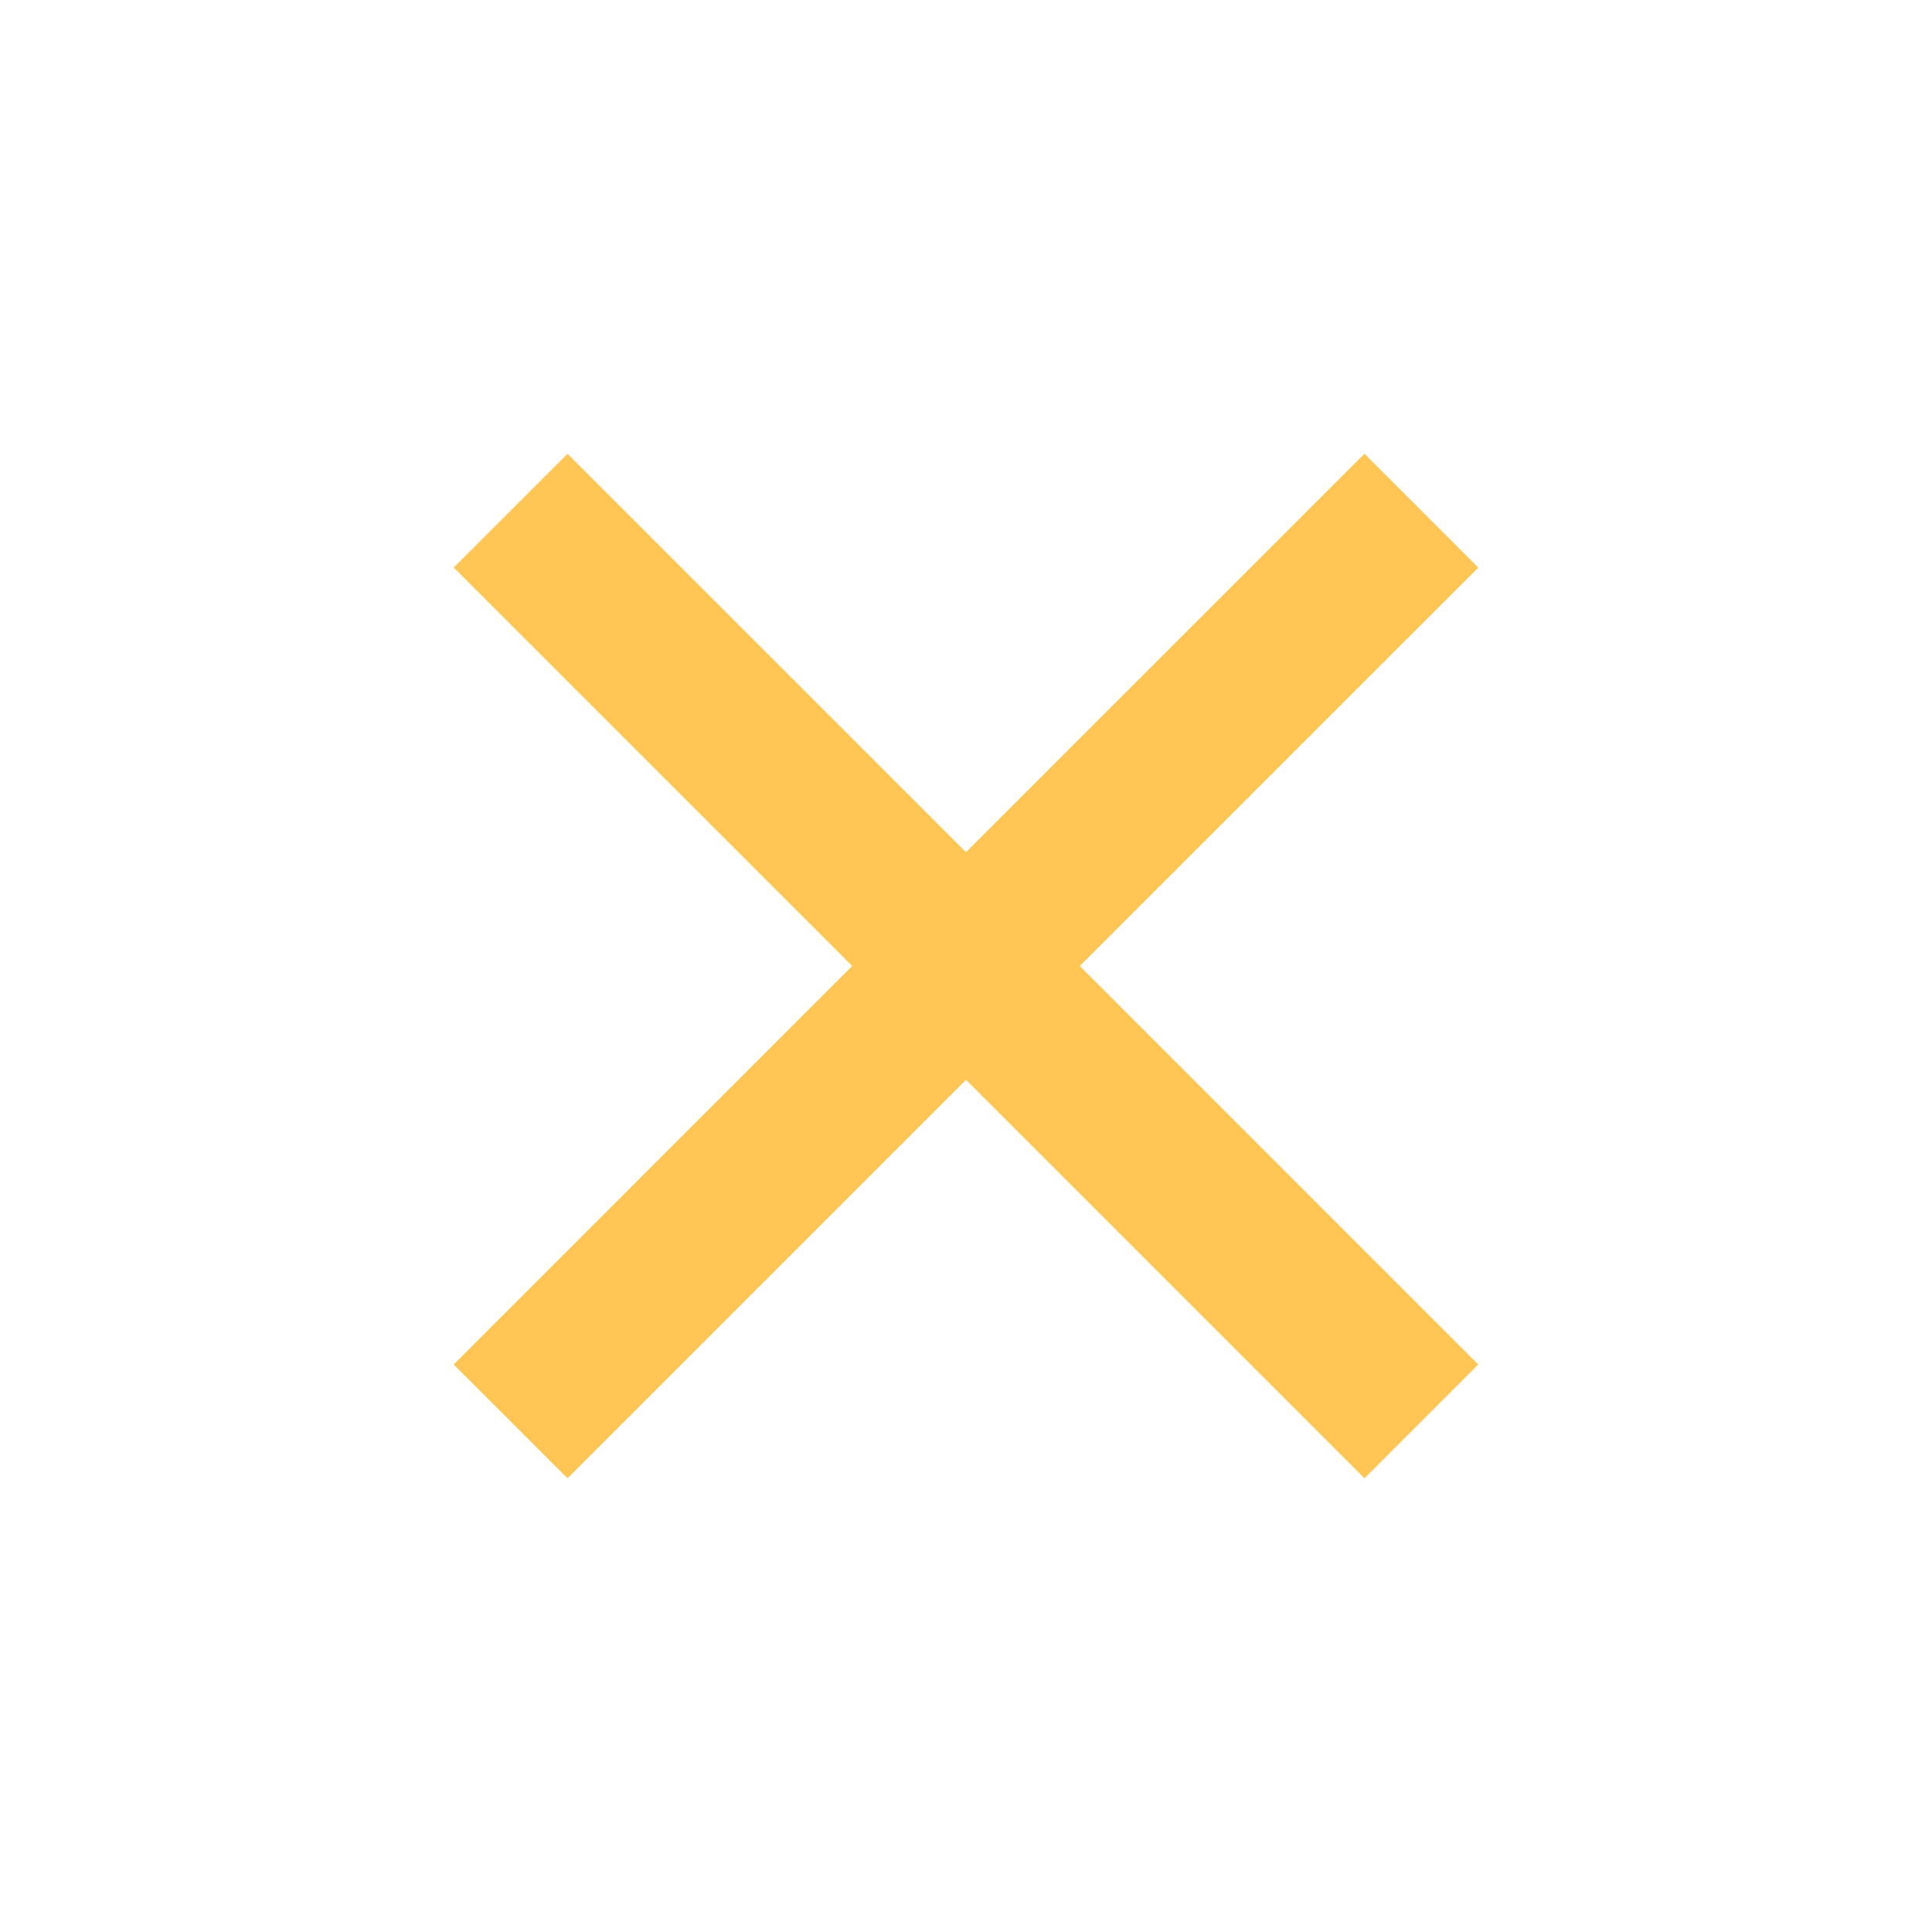 <svg width="48" height="48" viewBox="0 0 48 48" fill="none" xmlns="http://www.w3.org/2000/svg">
<g id="Group">
<path id="Vector" d="M24 21.172L33.9 11.273L36.728 14.101L26.828 24L36.728 33.901L33.9 36.728L24 26.828L14.1 36.728L11.272 33.901L21.172 24L11.272 14.101L14.1 11.273L24 21.172Z" fill="#FFC655"/>
</g>
</svg>
